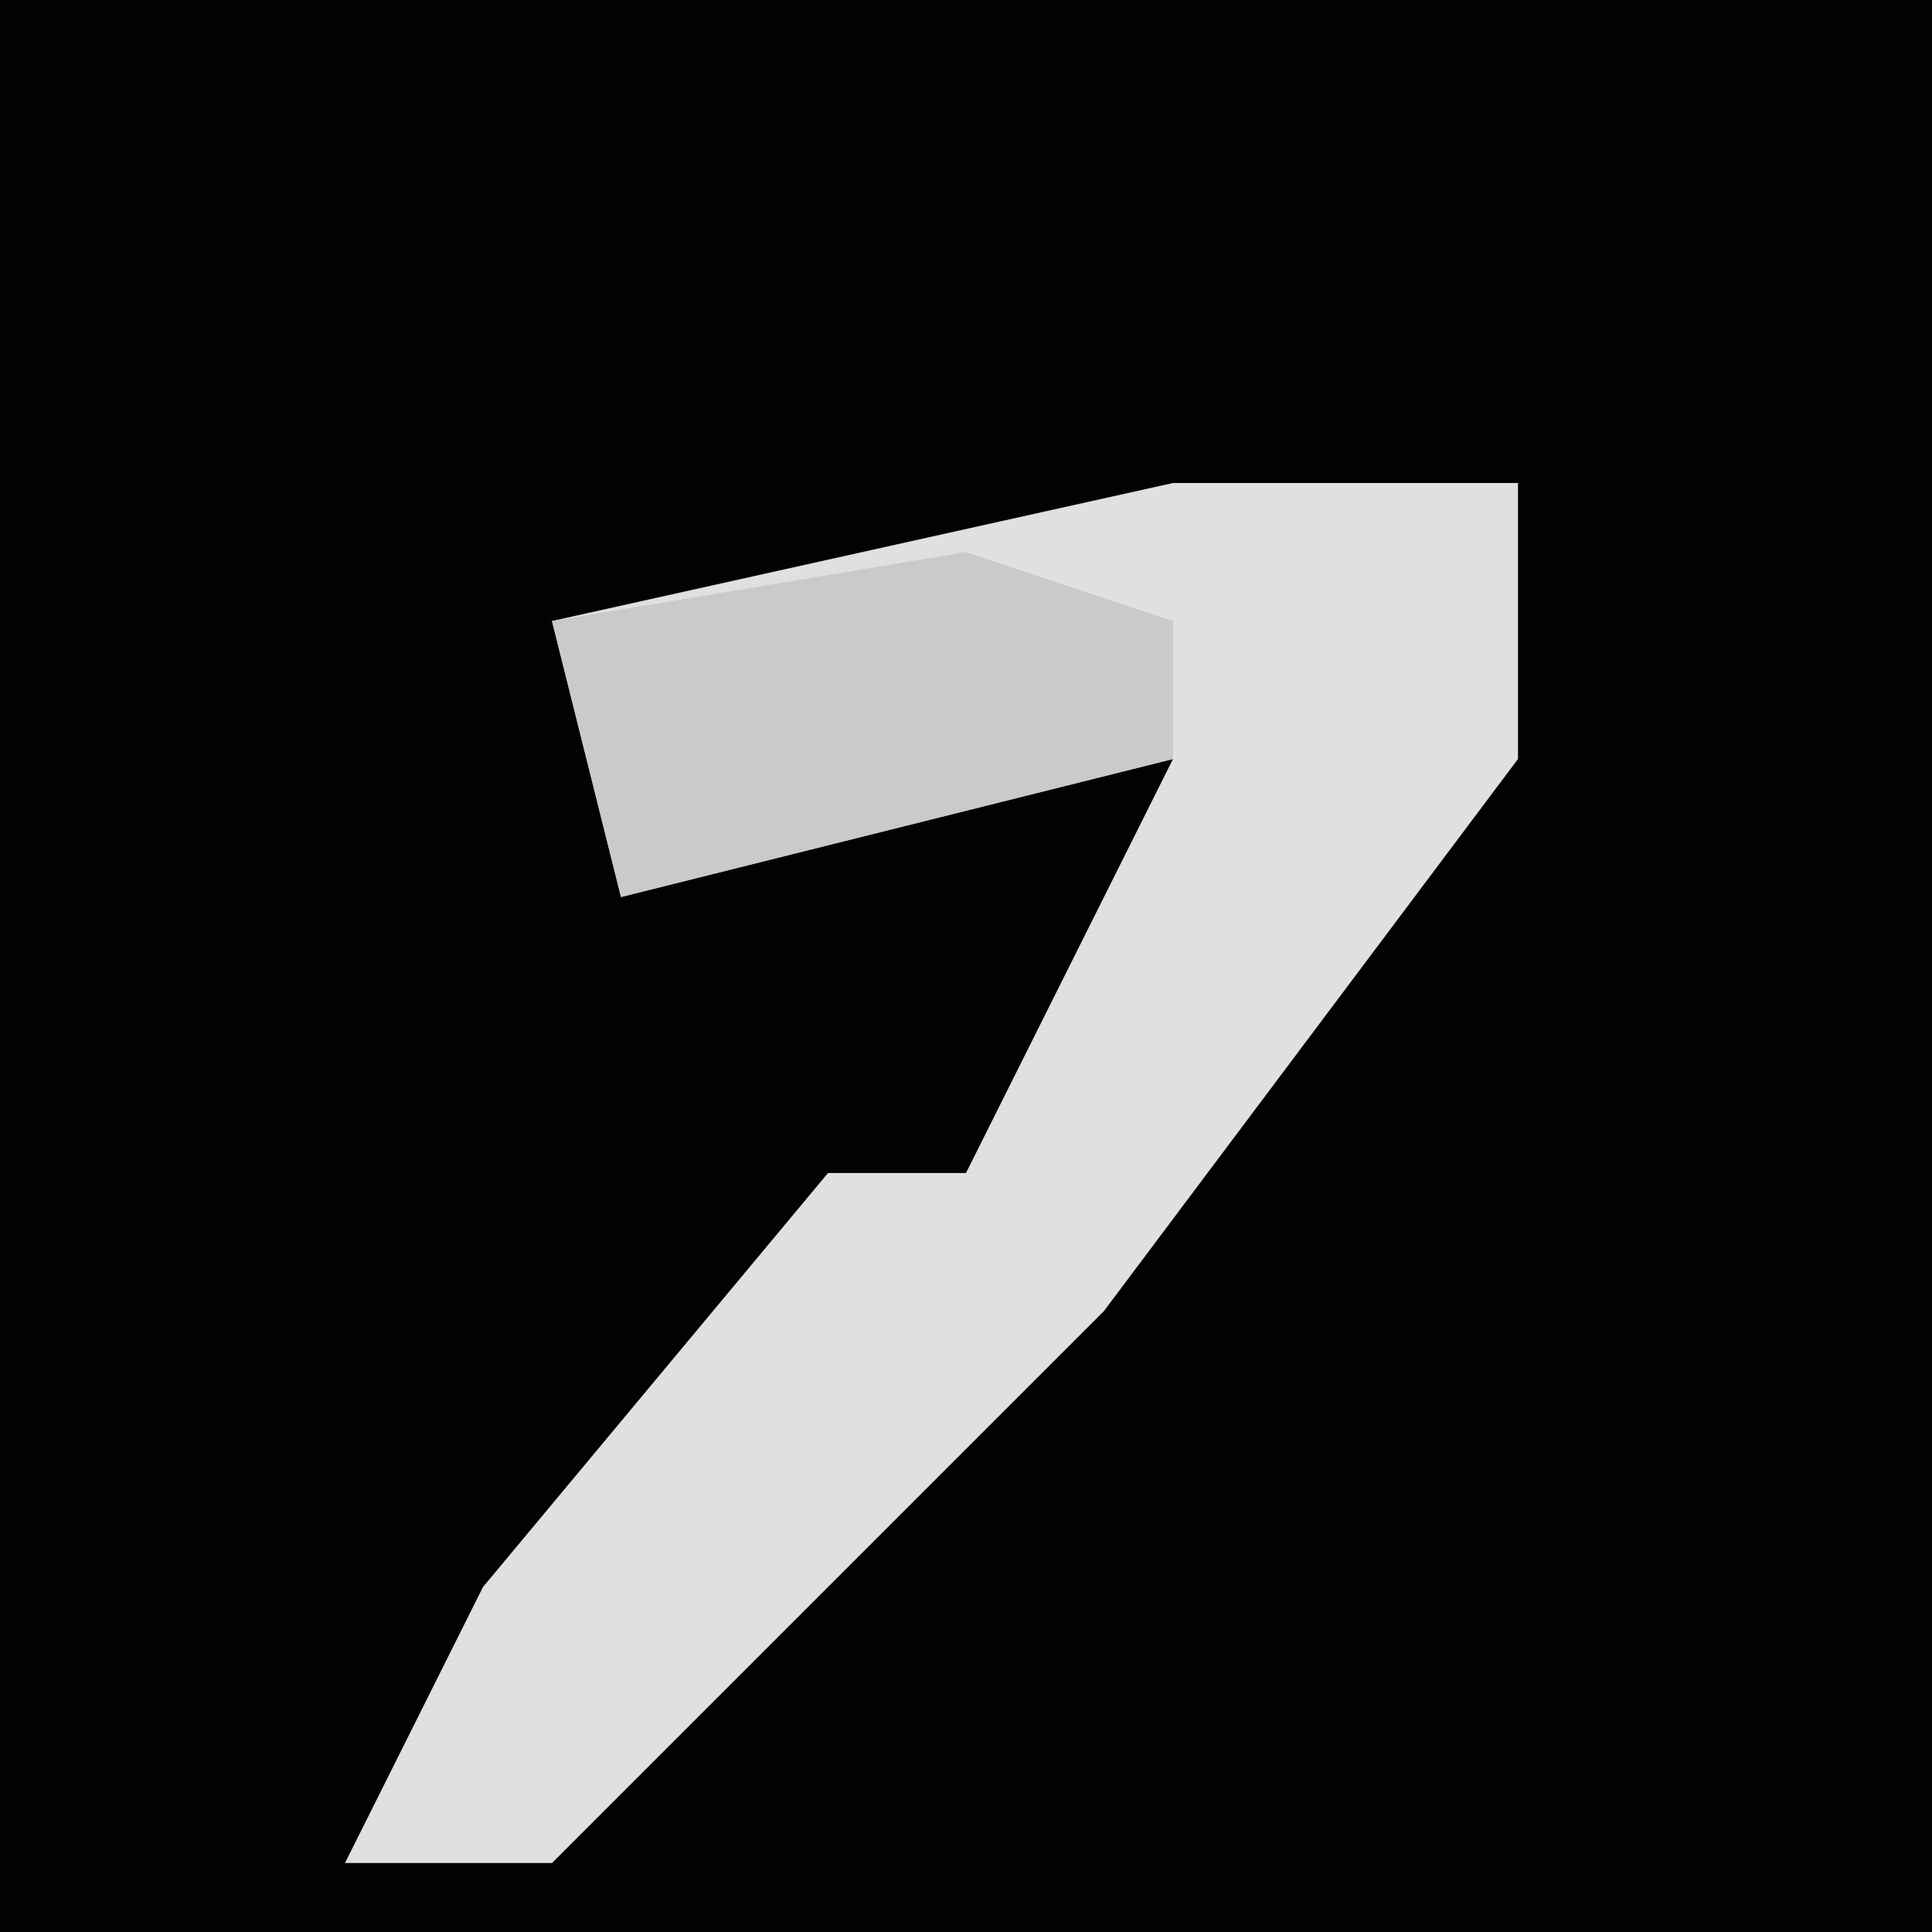 <?xml version="1.0" encoding="UTF-8"?>
<svg version="1.1" xmlns="http://www.w3.org/2000/svg" width="28" height="28">
<path d="M0,0 L28,0 L28,28 L0,28 Z " fill="#020202" transform="translate(0,0)"/>
<path d="M0,0 L5,0 L5,4 L-1,12 L-6,17 L-9,20 L-12,20 L-10,16 L-5,10 L-3,10 L-1,6 L0,4 L-8,6 L-9,2 Z " fill="#E0E0E0" transform="translate(17,7)"/>
<path d="M0,0 L3,1 L3,3 L-5,5 L-6,1 Z " fill="#CACACA" transform="translate(14,8)"/>
</svg>
